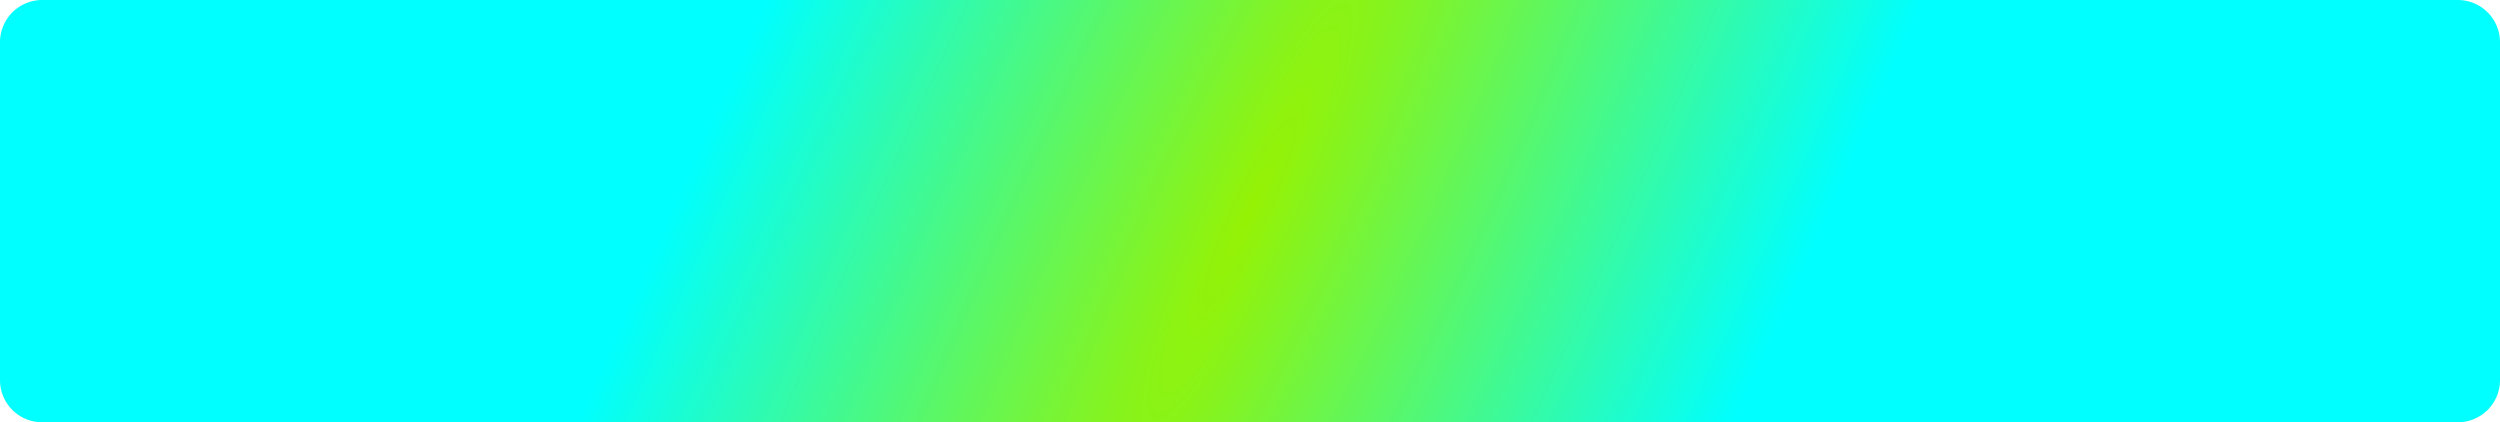 ﻿<?xml version="1.0" encoding="utf-8"?>
<svg version="1.1" xmlns:xlink="http://www.w3.org/1999/xlink" width="296px" height="50px" xmlns="http://www.w3.org/2000/svg">
  <defs>
    <radialGradient cx="148" cy="25" r="370.448" gradientTransform="matrix(-0.421 0.907 -0.153 -0.071 214.155 -107.459 )" gradientUnits="userSpaceOnUse" id="RadialGradient274">
      <stop id="Stop275" stop-color="#95f204" offset="0" />
      <stop id="Stop276" stop-color="#00ffff" offset="1" />
    </radialGradient>
  </defs>
  <g>
    <path d="M 0 5  A 5 5 0 0 1 5 0 L 291 0  A 5 5 0 0 1 296 5 L 296 45  A 5 5 0 0 1 291 50 L 5 50  A 5 5 0 0 1 0 45 L 0 5  Z " fill-rule="nonzero" fill="url(#RadialGradient274)" stroke="none" />
  </g>
</svg>